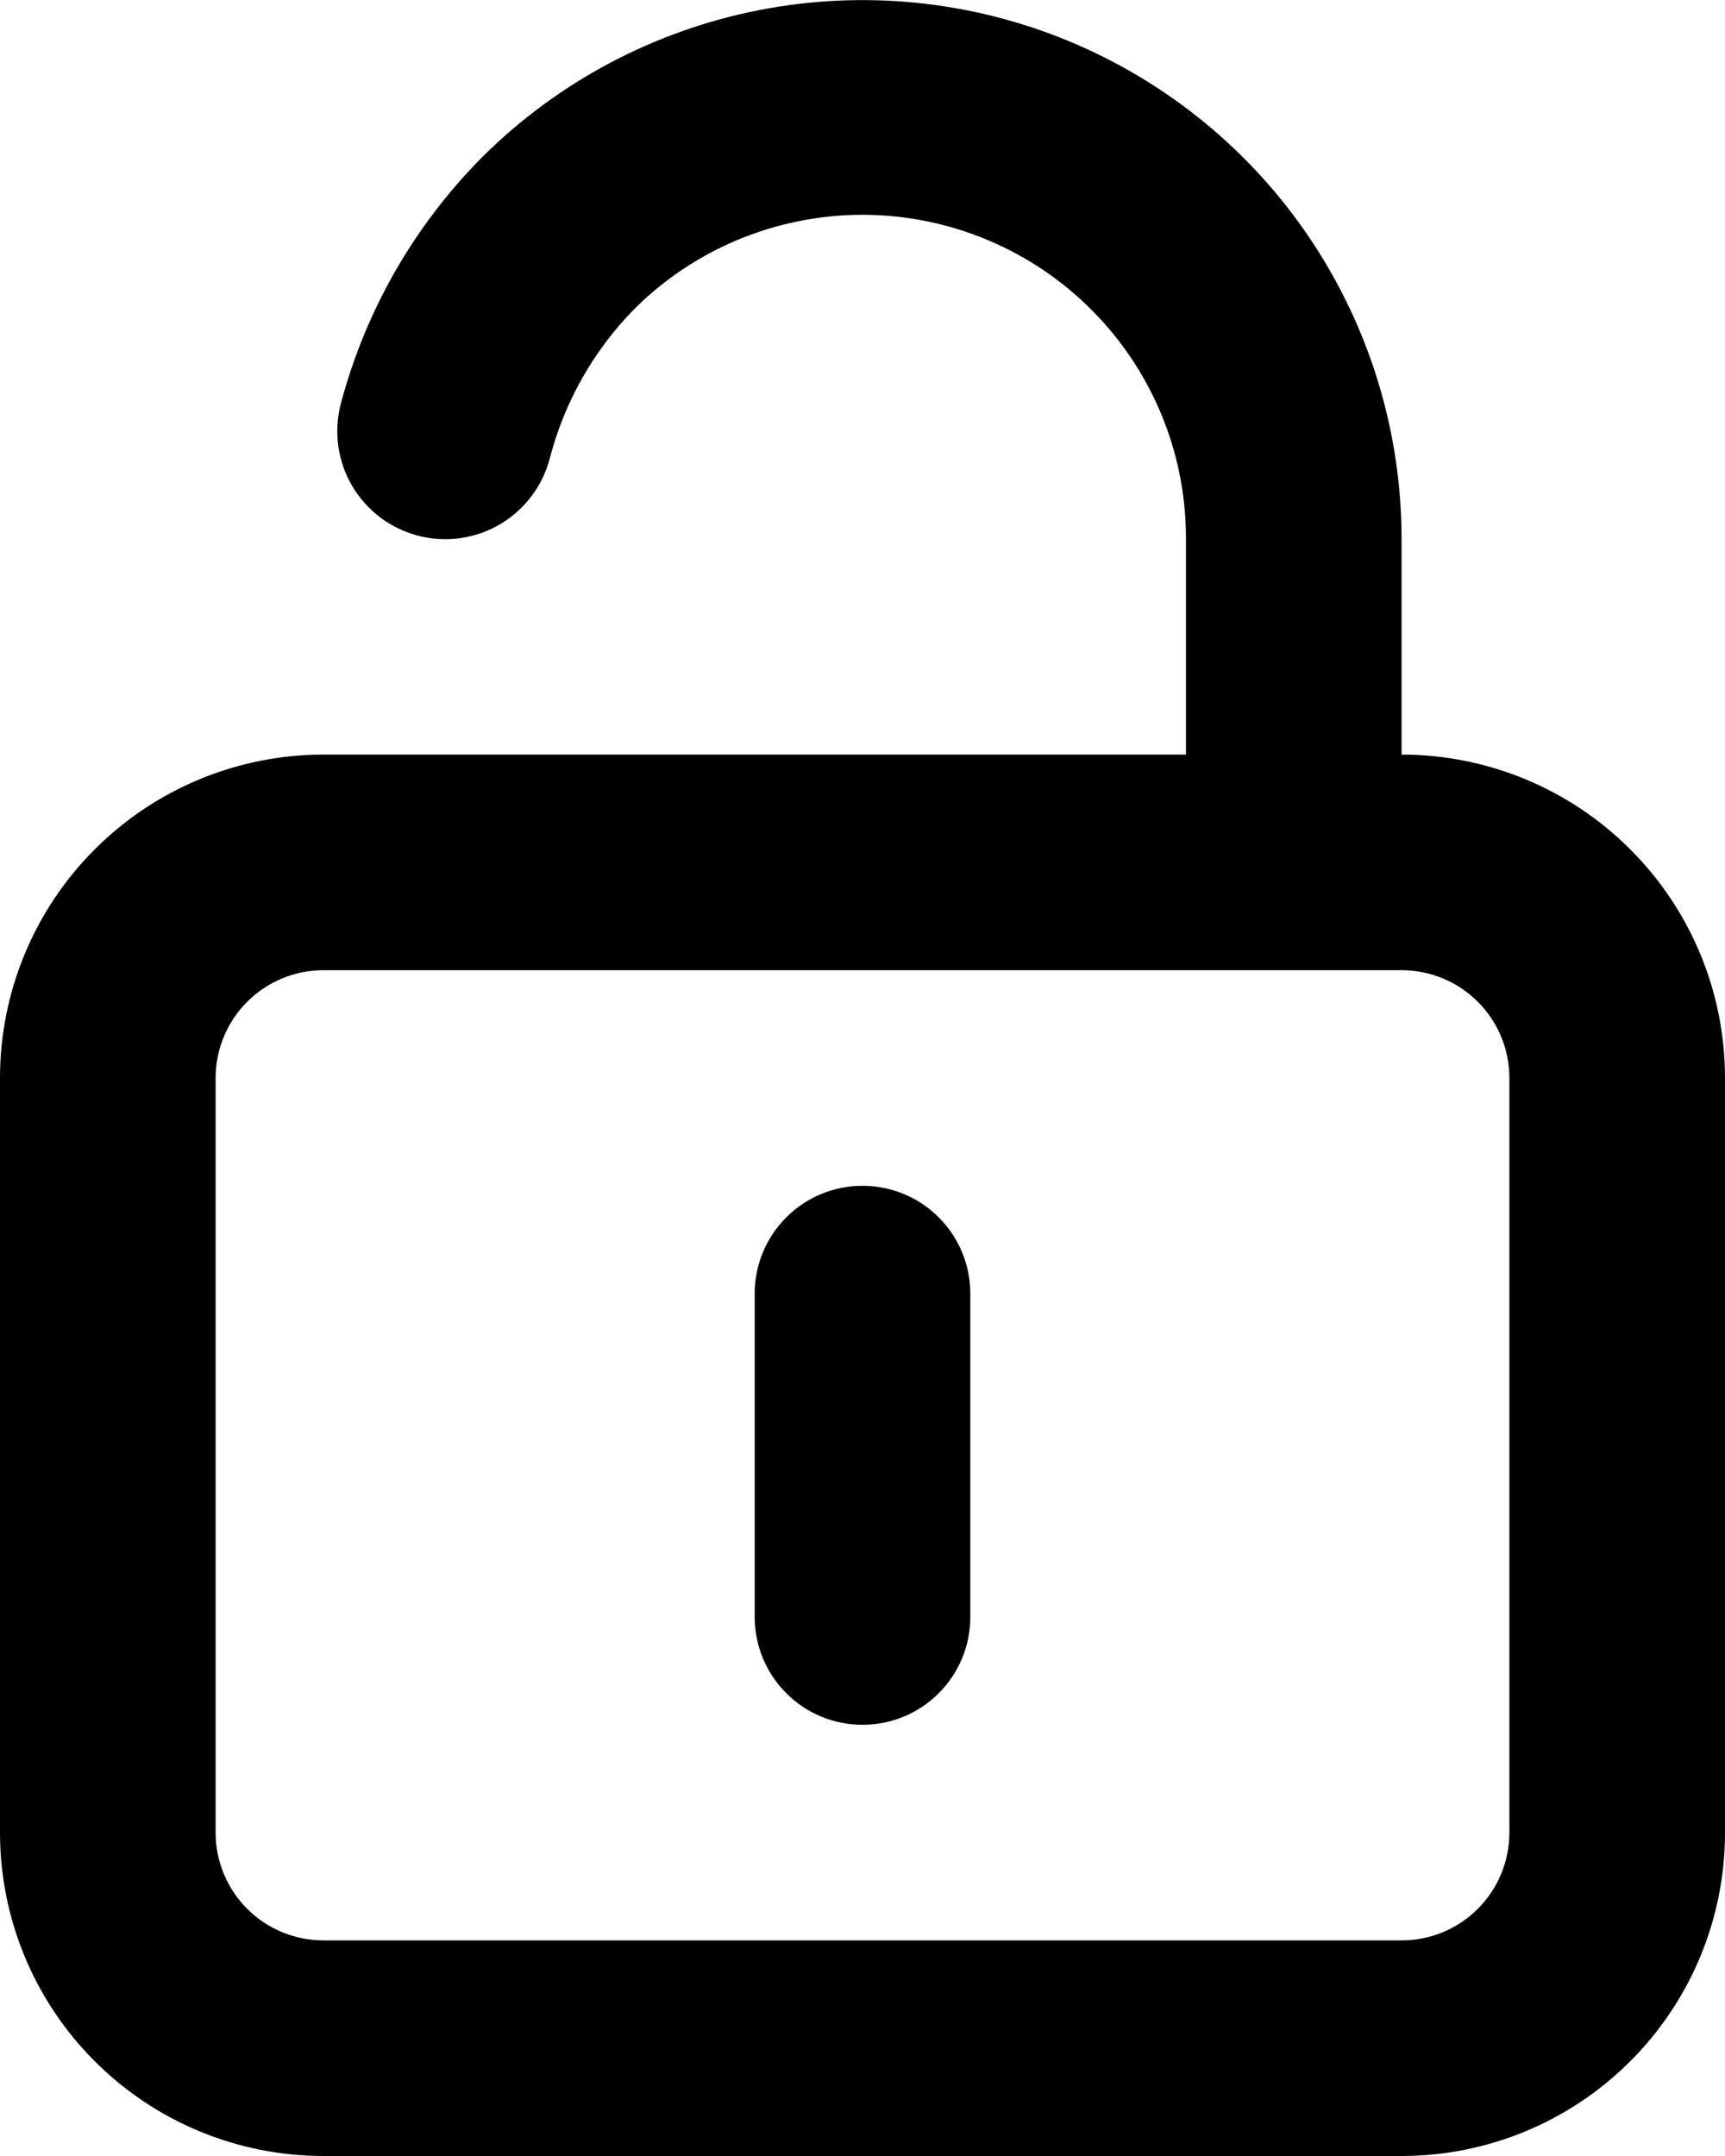 <svg width="16" height="20" viewBox="0 0 16 20" fill="currentColor" xmlns="http://www.w3.org/2000/svg">
<path d="M8 11C8.265 11 8.52 11.105 8.707 11.293C8.895 11.48 9 11.735 9 12V15C9 15.265 8.895 15.52 8.707 15.707C8.52 15.895 8.265 16 8 16C7.735 16 7.48 15.895 7.293 15.707C7.105 15.52 7 15.265 7 15V12C7 11.735 7.105 11.48 7.293 11.293C7.48 11.105 7.735 11 8 11ZM3 7H11V5C11.002 4.406 10.827 3.825 10.498 3.331C10.169 2.837 9.701 2.451 9.152 2.223C8.604 1.995 8 1.934 7.418 2.05C6.835 2.165 6.3 2.45 5.88 2.87C5.504 3.254 5.235 3.73 5.1 4.25C5.067 4.377 5.01 4.497 4.93 4.602C4.851 4.707 4.752 4.796 4.639 4.863C4.526 4.93 4.4 4.973 4.27 4.992C4.14 5.01 4.007 5.003 3.88 4.97C3.753 4.937 3.633 4.88 3.528 4.801C3.423 4.721 3.334 4.622 3.267 4.509C3.2 4.396 3.157 4.271 3.138 4.14C3.12 4.01 3.127 3.877 3.16 3.75C3.388 2.885 3.84 2.095 4.47 1.46C5.17 0.762 6.061 0.288 7.03 0.096C7.999 -0.096 9.004 0.004 9.917 0.383C10.829 0.762 11.609 1.402 12.158 2.224C12.707 3.046 13 4.012 13 5V7C13.796 7 14.559 7.316 15.121 7.879C15.684 8.441 16 9.204 16 10V17C16 17.796 15.684 18.559 15.121 19.121C14.559 19.684 13.796 20 13 20H3C2.204 20 1.441 19.684 0.879 19.121C0.316 18.559 0 17.796 0 17V10C0 9.204 0.316 8.441 0.879 7.879C1.441 7.316 2.204 7 3 7ZM2 17C2 17.265 2.105 17.52 2.293 17.707C2.48 17.895 2.735 18 3 18H13C13.265 18 13.52 17.895 13.707 17.707C13.895 17.52 14 17.265 14 17V10C14 9.735 13.895 9.48 13.707 9.293C13.52 9.105 13.265 9 13 9H3C2.735 9 2.48 9.105 2.293 9.293C2.105 9.48 2 9.735 2 10V17Z" fill="currentColor"/>
</svg>

